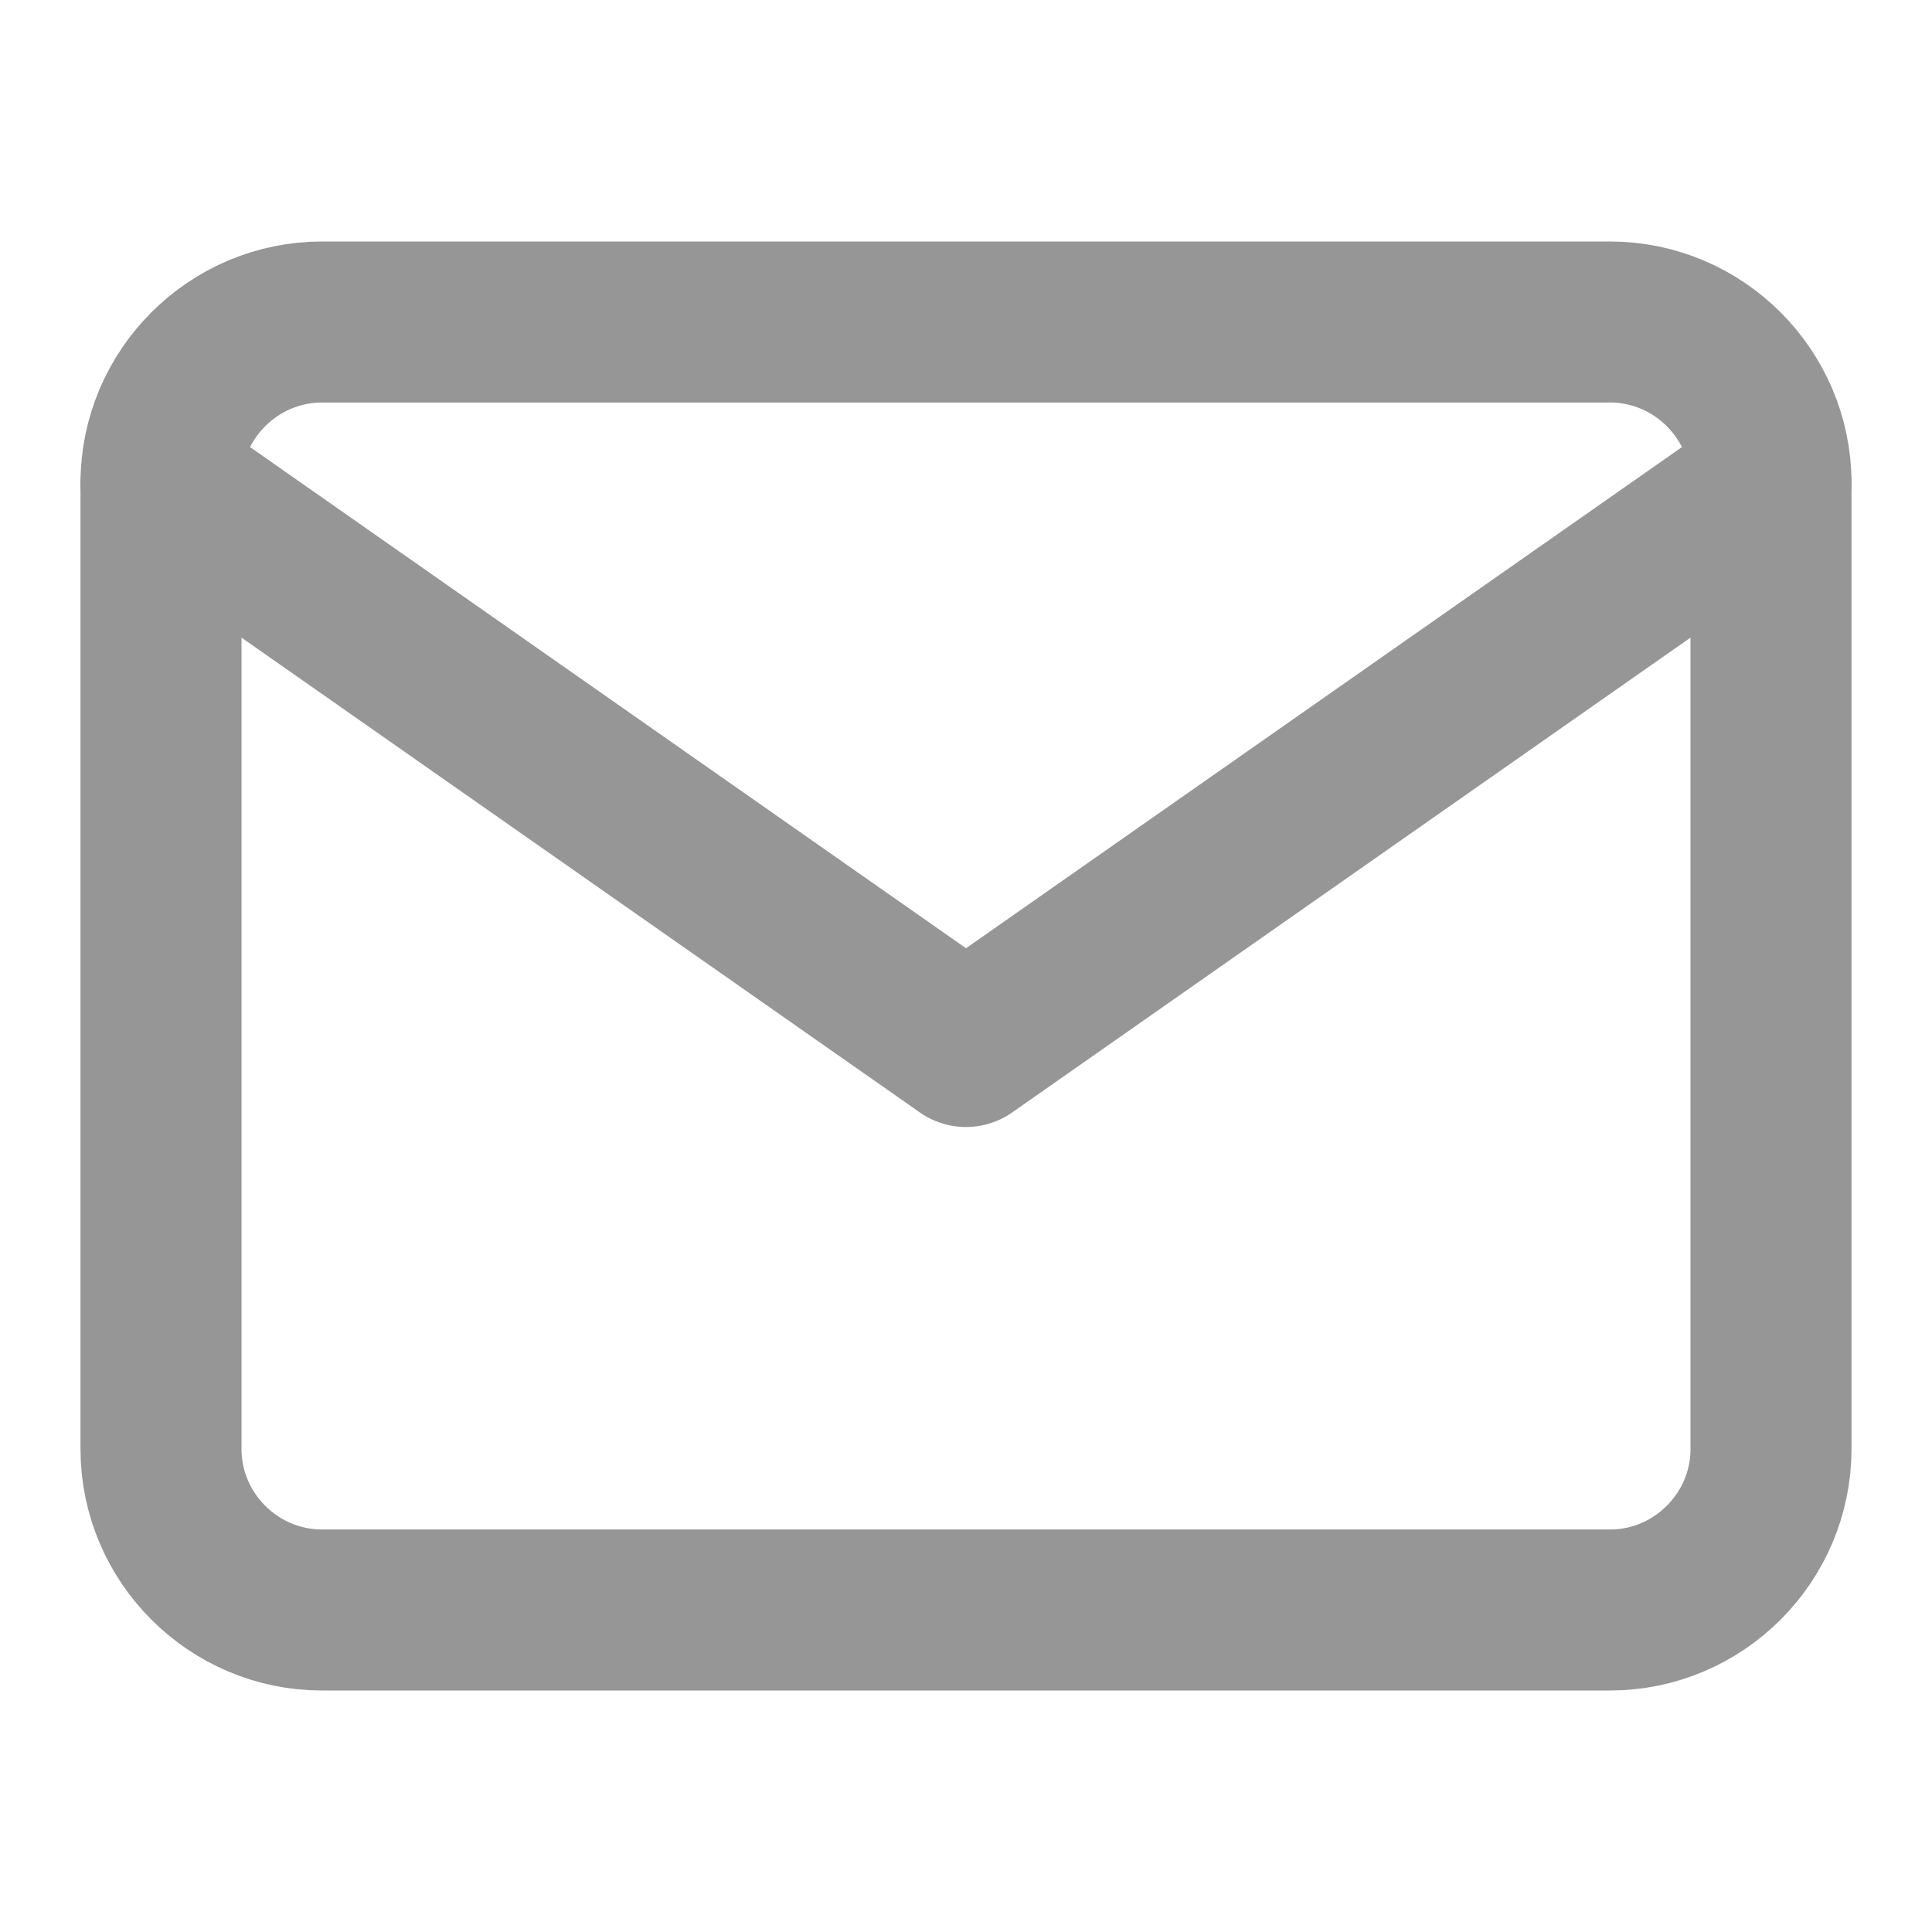 <svg width="24" height="24" viewBox="0 0 24 24" fill="none" xmlns="http://www.w3.org/2000/svg">
<path d="M4 4H20C21.1 4 22 4.9 22 6V18C22 19.1 21.1 20 20 20H4C2.9 20 2 19.1 2 18V6C2 4.9 2.9 4 4 4Z" stroke="#969696" stroke-width="2" stroke-linecap="round" stroke-linejoin="round"/>
<path d="M22 6L12 13L2 6" stroke="#969696" stroke-width="2" stroke-linecap="round" stroke-linejoin="round"/>
</svg>
